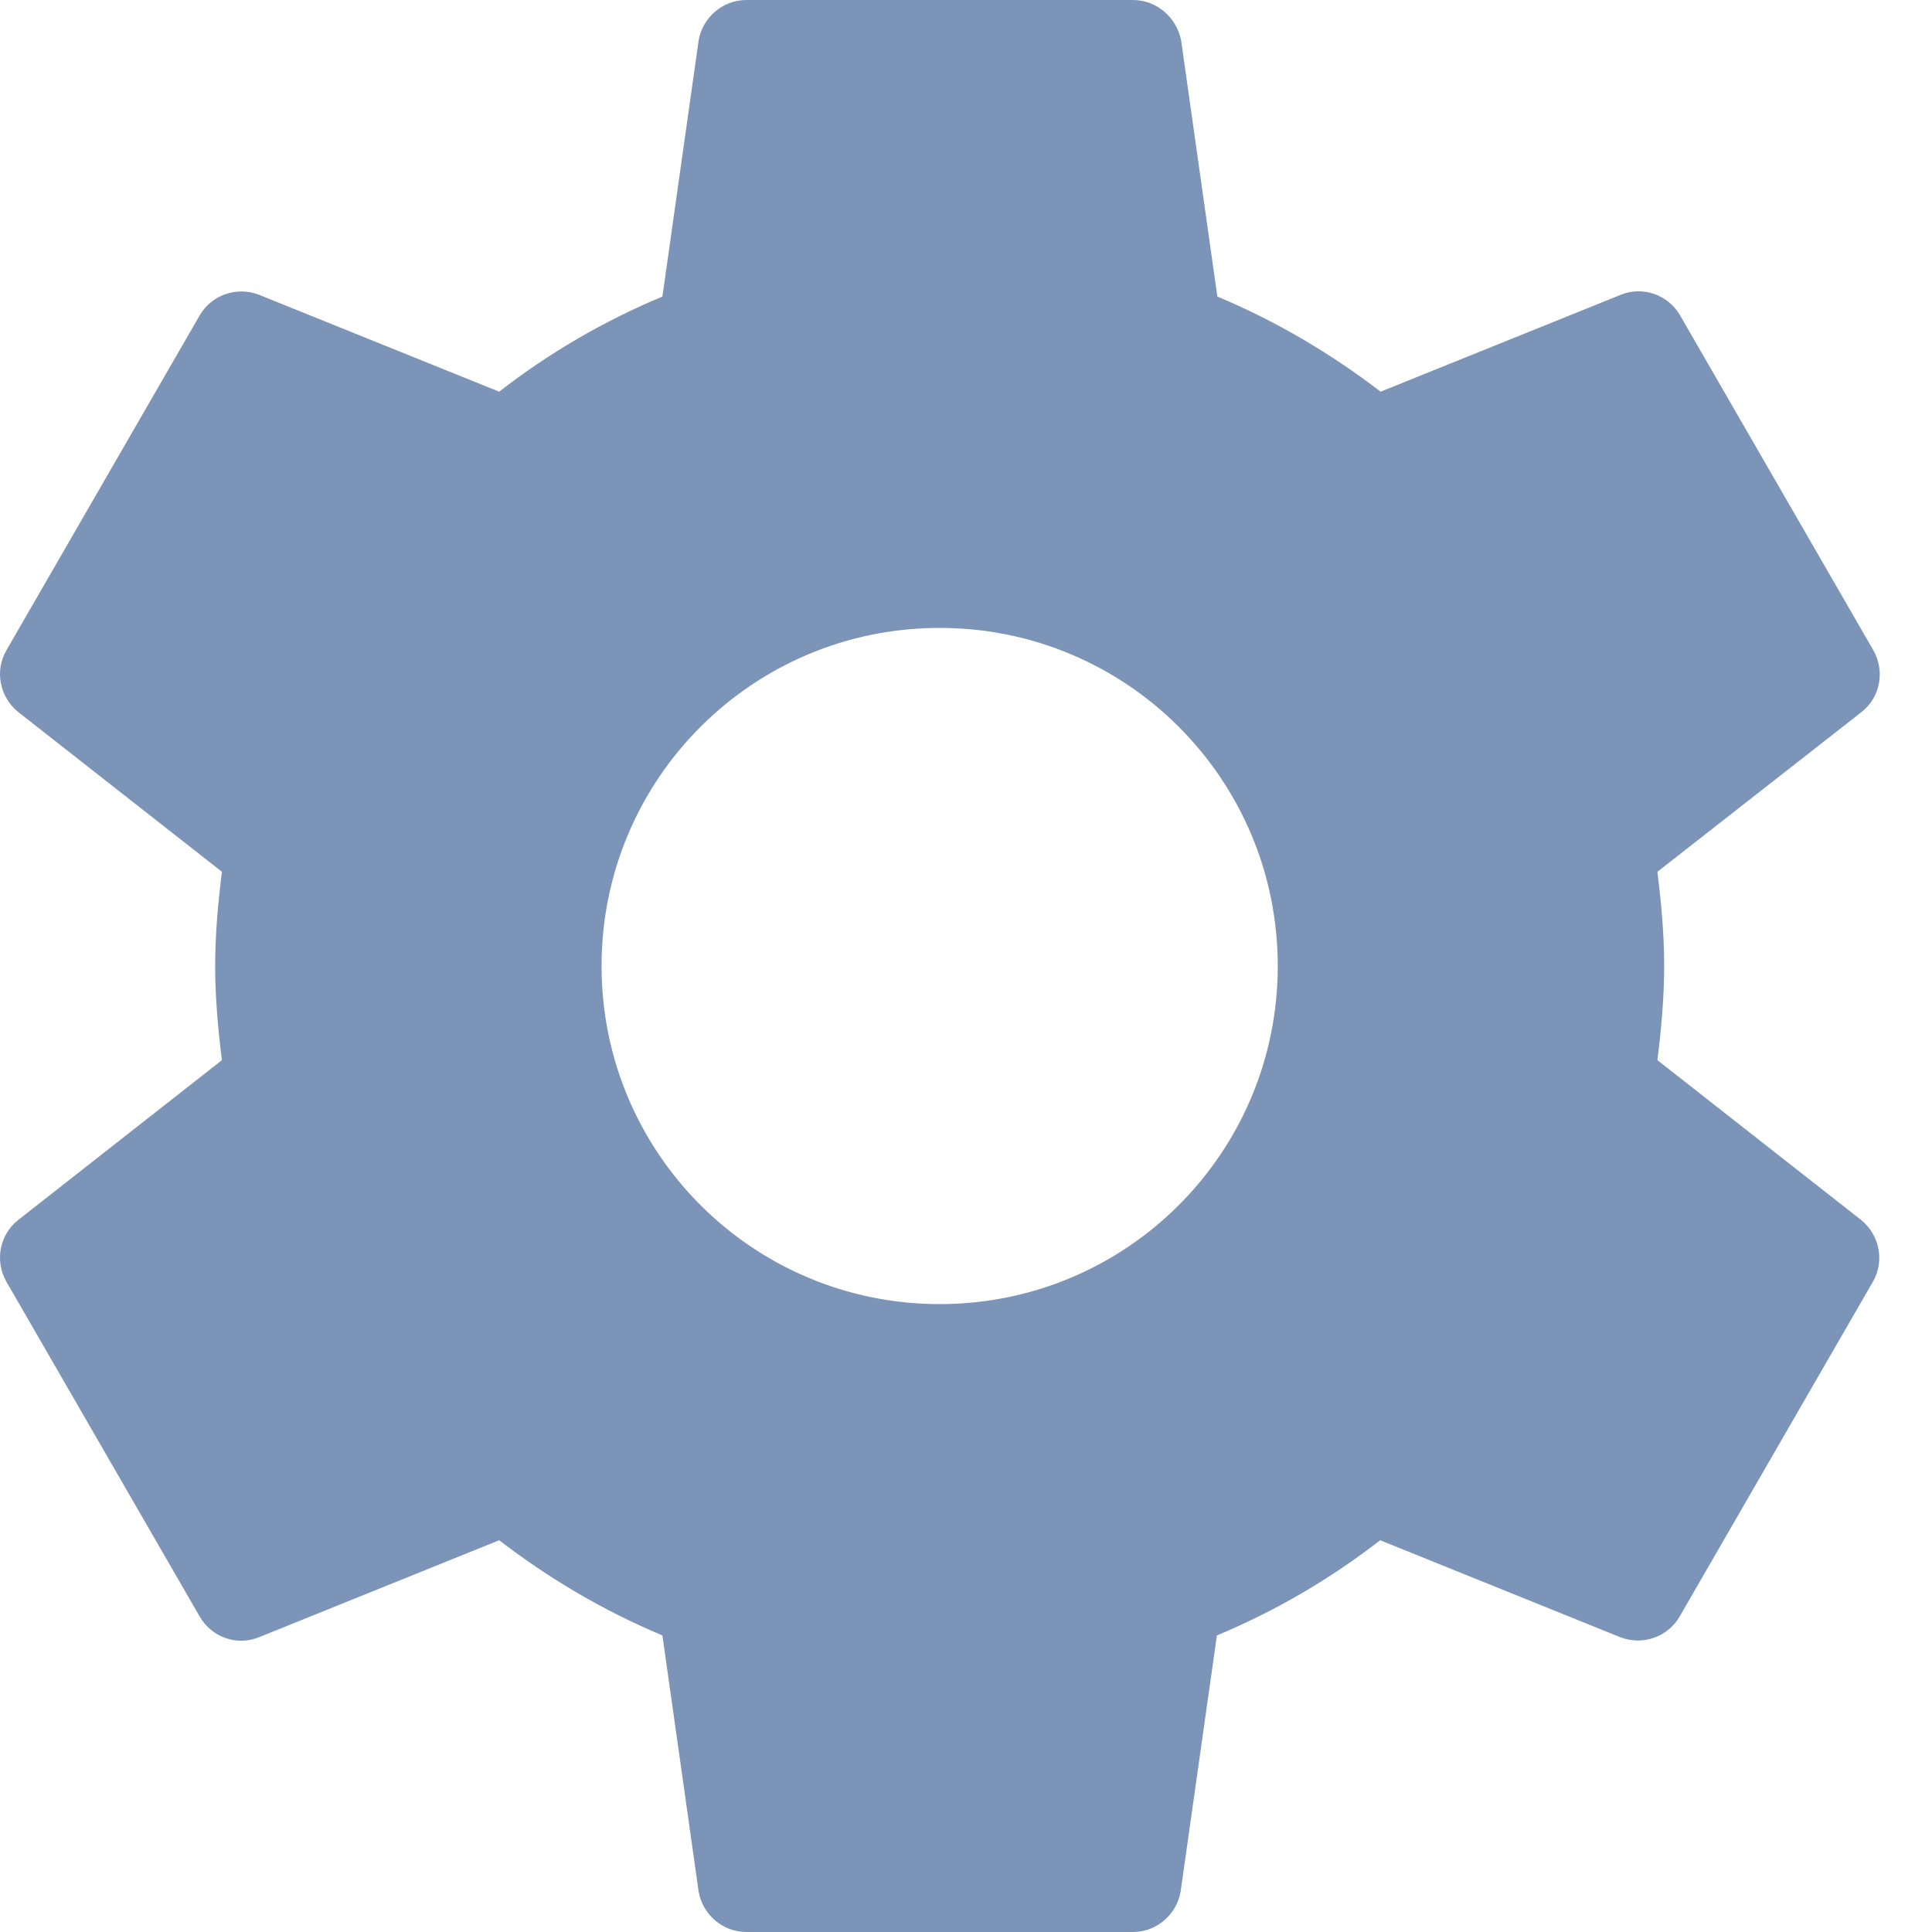 <?xml version="1.0" encoding="UTF-8"?>
<svg  viewBox="0 0 30 30" version="1.1" xmlns="http://www.w3.org/2000/svg" xmlns:xlink="http://www.w3.org/1999/xlink">
    <g id="Symbols" stroke="none" stroke-width="1" fill="none" fill-rule="evenodd">
        <g id="Nav-Logged-In" transform="translate(-1328, -77)" fill="#7C94B7">
            <path d="M1353.736,93.462 C1353.796,92.982 1353.841,92.495 1353.841,92 C1353.841,91.505 1353.796,91.017 1353.736,90.537 L1356.908,88.055 C1357.193,87.83 1357.276,87.425 1357.088,87.095 L1354.088,81.897 C1353.901,81.575 1353.511,81.44 1353.173,81.575 L1349.438,83.082 C1348.666,82.49 1347.818,81.987 1346.903,81.605 L1346.341,77.63 C1346.273,77.277 1345.966,77 1345.591,77 L1339.591,77 C1339.216,77 1338.908,77.277 1338.848,77.63 L1338.286,81.605 C1337.371,81.987 1336.523,82.482 1335.751,83.082 L1332.016,81.575 C1331.678,81.447 1331.288,81.575 1331.101,81.897 L1328.101,87.095 C1327.913,87.417 1327.996,87.822 1328.281,88.055 L1331.446,90.537 C1331.386,91.017 1331.341,91.505 1331.341,92 C1331.341,92.495 1331.386,92.982 1331.446,93.462 L1328.281,95.945 C1327.996,96.17 1327.913,96.575 1328.101,96.905 L1331.101,102.102 C1331.288,102.425 1331.678,102.56 1332.016,102.425 L1335.751,100.917 C1336.523,101.51 1337.371,102.012 1338.286,102.395 L1338.848,106.37 C1338.908,106.723 1339.216,107 1339.591,107 L1345.591,107 C1345.966,107 1346.273,106.723 1346.333,106.37 L1346.896,102.395 C1347.811,102.013 1348.658,101.517 1349.431,100.917 L1353.166,102.425 C1353.503,102.552 1353.893,102.425 1354.081,102.102 L1357.081,96.905 C1357.268,96.582 1357.186,96.177 1356.901,95.945 L1353.736,93.462 Z M1342.591,97.25 C1339.688,97.25 1337.341,94.902 1337.341,92 C1337.341,89.097 1339.688,86.75 1342.591,86.75 C1345.493,86.75 1347.841,89.097 1347.841,92 C1347.841,94.902 1345.493,97.25 1342.591,97.25 Z" id="Page-1"></path>
        </g>
    </g>
</svg>